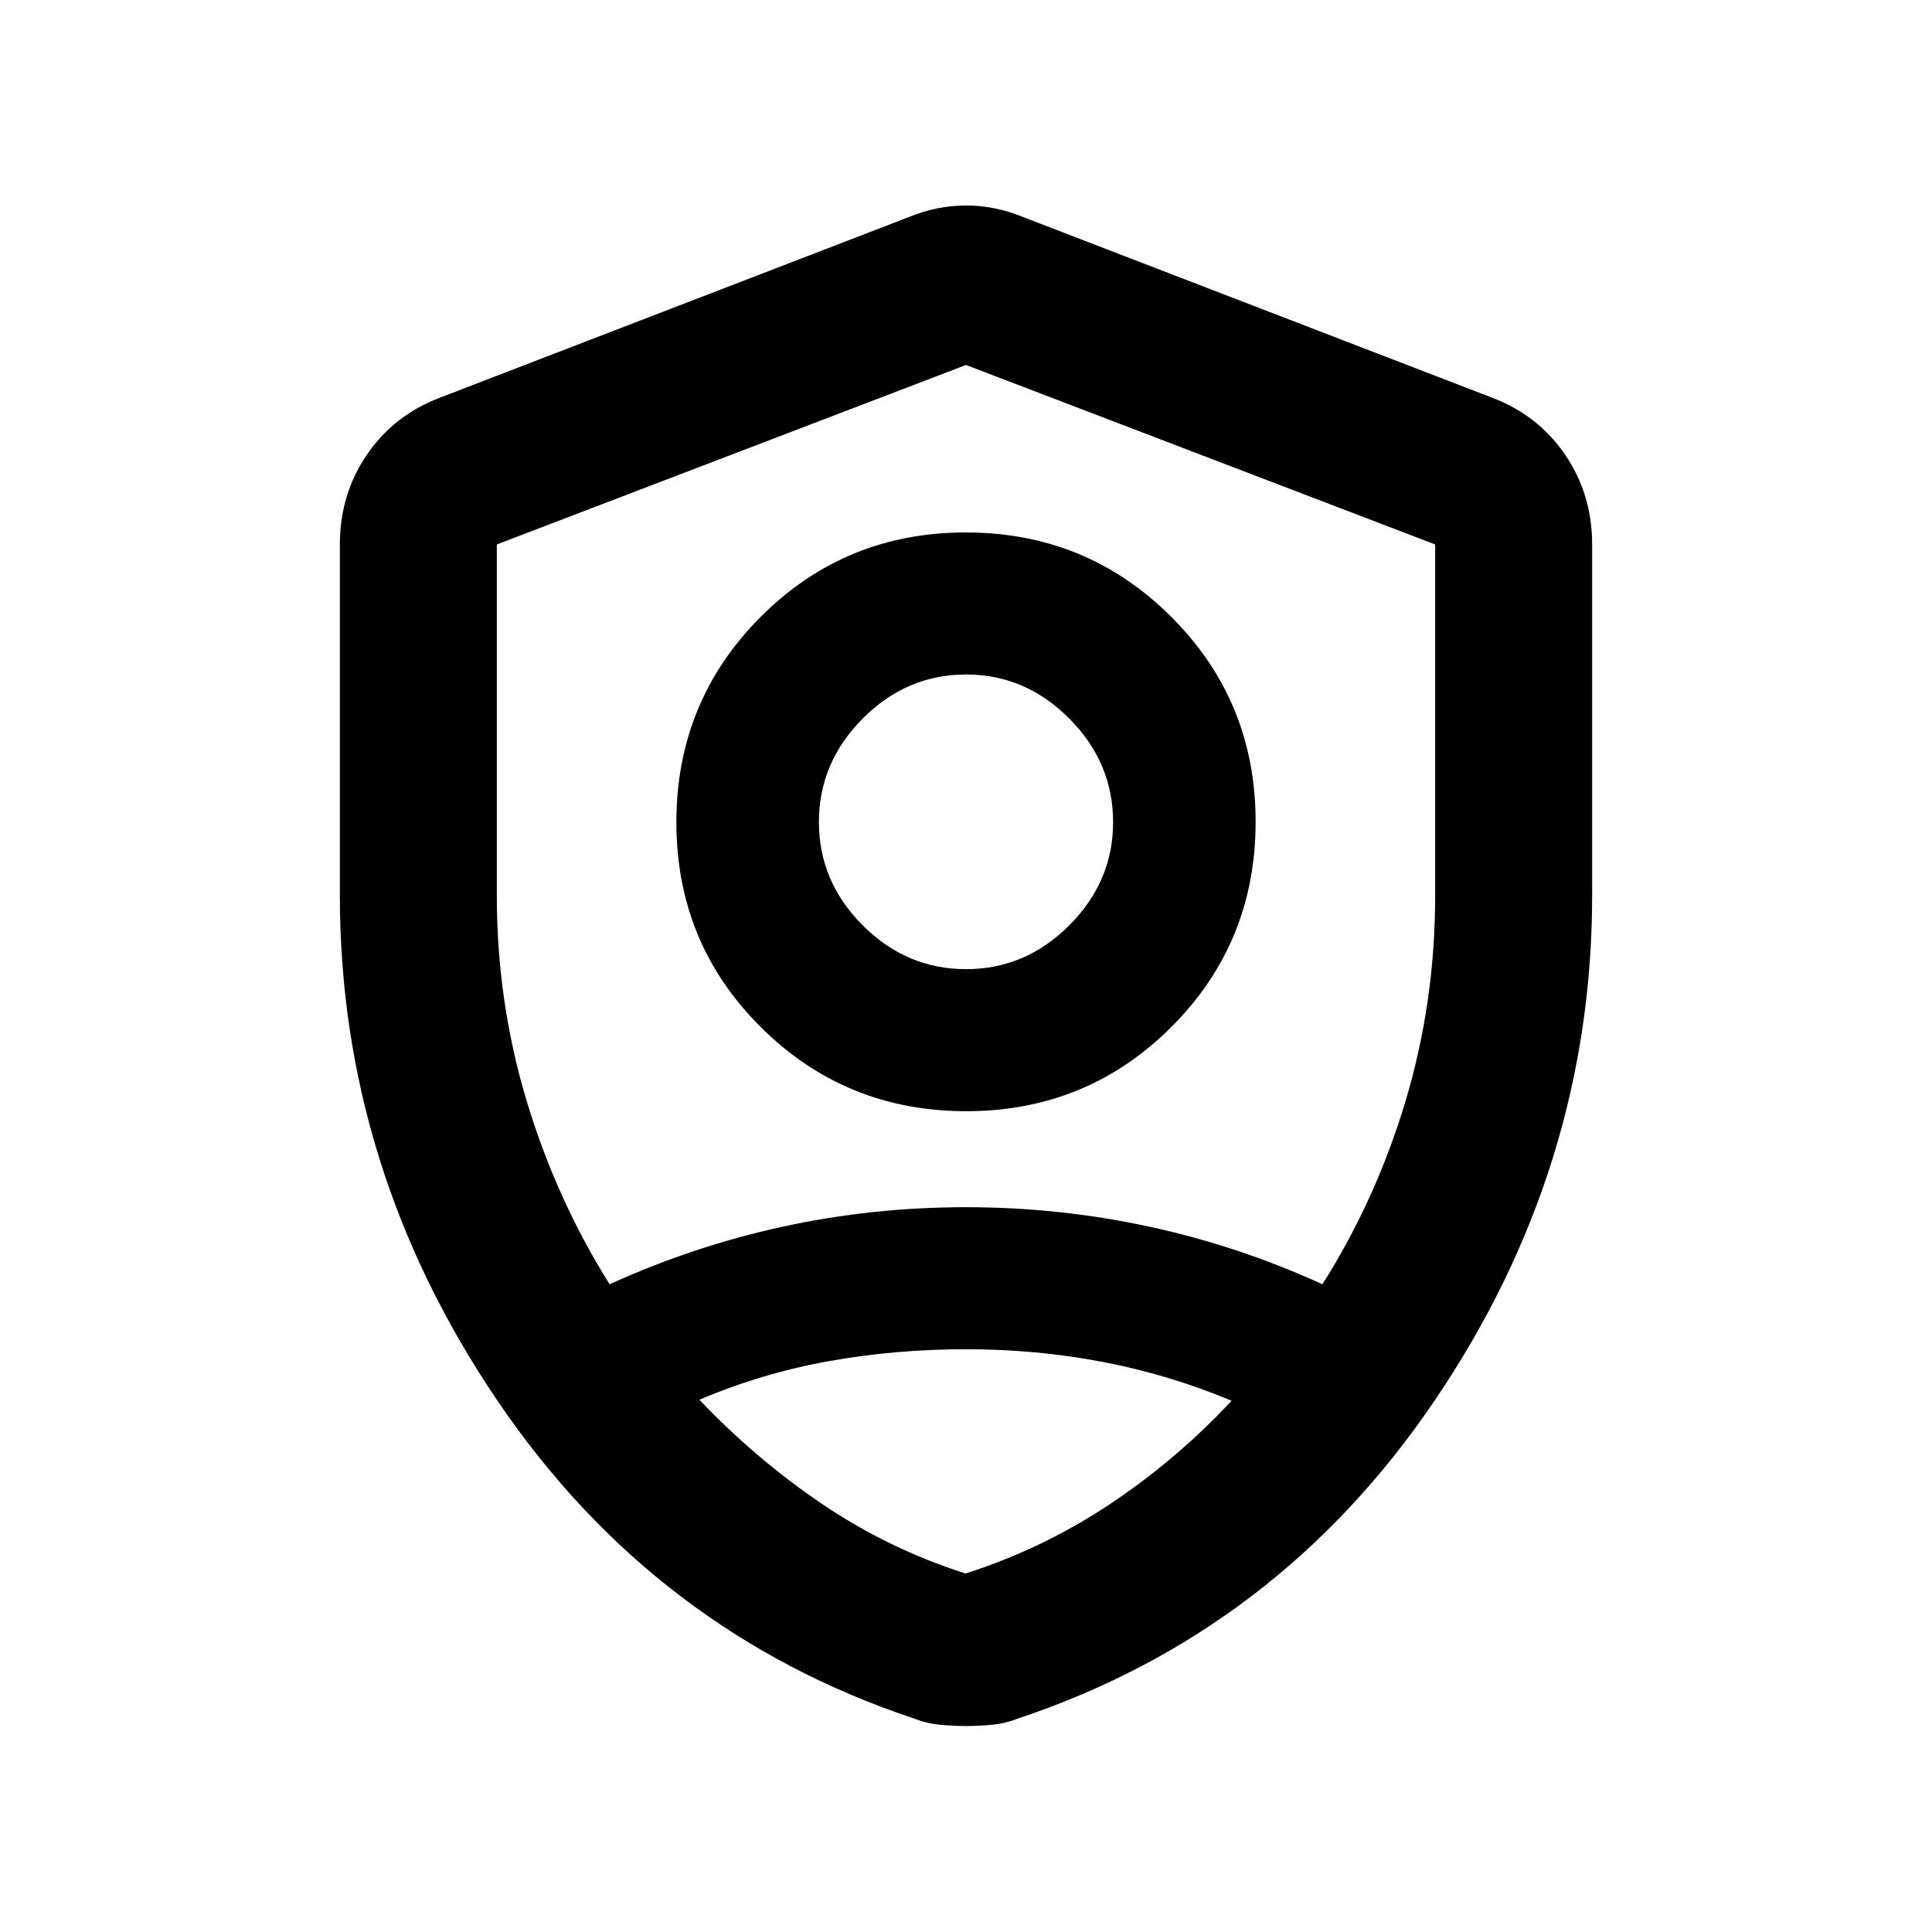 <svg xmlns="http://www.w3.org/2000/svg" height="20" viewBox="0 -960 960 960" width="20"><path d="M480.11-407.85q-60.07 0-102.04-41.75-41.98-41.74-41.98-101.81t41.86-102.05q41.87-41.97 101.94-41.97t102.04 41.86q41.98 41.87 41.98 101.94 0 60.06-41.86 101.92-41.87 41.86-101.94 41.86Zm-.11-70.58q29.54 0 51.32-21.78 21.77-21.77 21.77-51.31 0-29.55-21.77-51.44-21.78-21.89-51.32-21.89t-51.32 21.89q-21.77 21.89-21.77 51.44 0 29.54 21.77 51.31 21.78 21.78 51.32 21.78Zm0 .41Zm0-300.63-233.13 89.19V-515q0 52.78 14.76 101.83 14.76 49.04 41.28 91.32 41.76-19.02 86.17-28.66 44.4-9.64 90.92-9.64 46.28 0 90.92 9.64 44.65 9.64 86.17 28.66 26.76-42.28 41.4-91.32 14.64-49.05 14.64-101.83v-174.46L480-778.65Zm0 489.08q-35 0-68.08 5.91-33.07 5.9-64.38 19.18 27.79 29.31 60.84 51.71 33.05 22.4 71.37 34.64 38.32-12.24 71.62-34.39 33.3-22.15 60.59-51.46-31.23-13.05-64.17-19.32-32.93-6.27-67.79-6.27Zm0 187.22q-6.3 0-12.89-.62-6.6-.62-12.2-2.86-129.67-42.97-207.86-158.35-78.18-115.39-78.18-251.05v-174.12q0-25.06 13.44-44.72 13.43-19.65 36.23-28.3l233.13-89.8q13.93-5.72 28.33-5.72 14.4 0 28.33 5.72l233.13 89.8q22.8 8.65 36.23 28.3 13.44 19.66 13.44 44.72v174.12q0 135.66-78.18 251.05-78.19 115.38-207.86 158.35-5.6 2.24-12.2 2.86-6.59.62-12.89.62Z"/></svg>